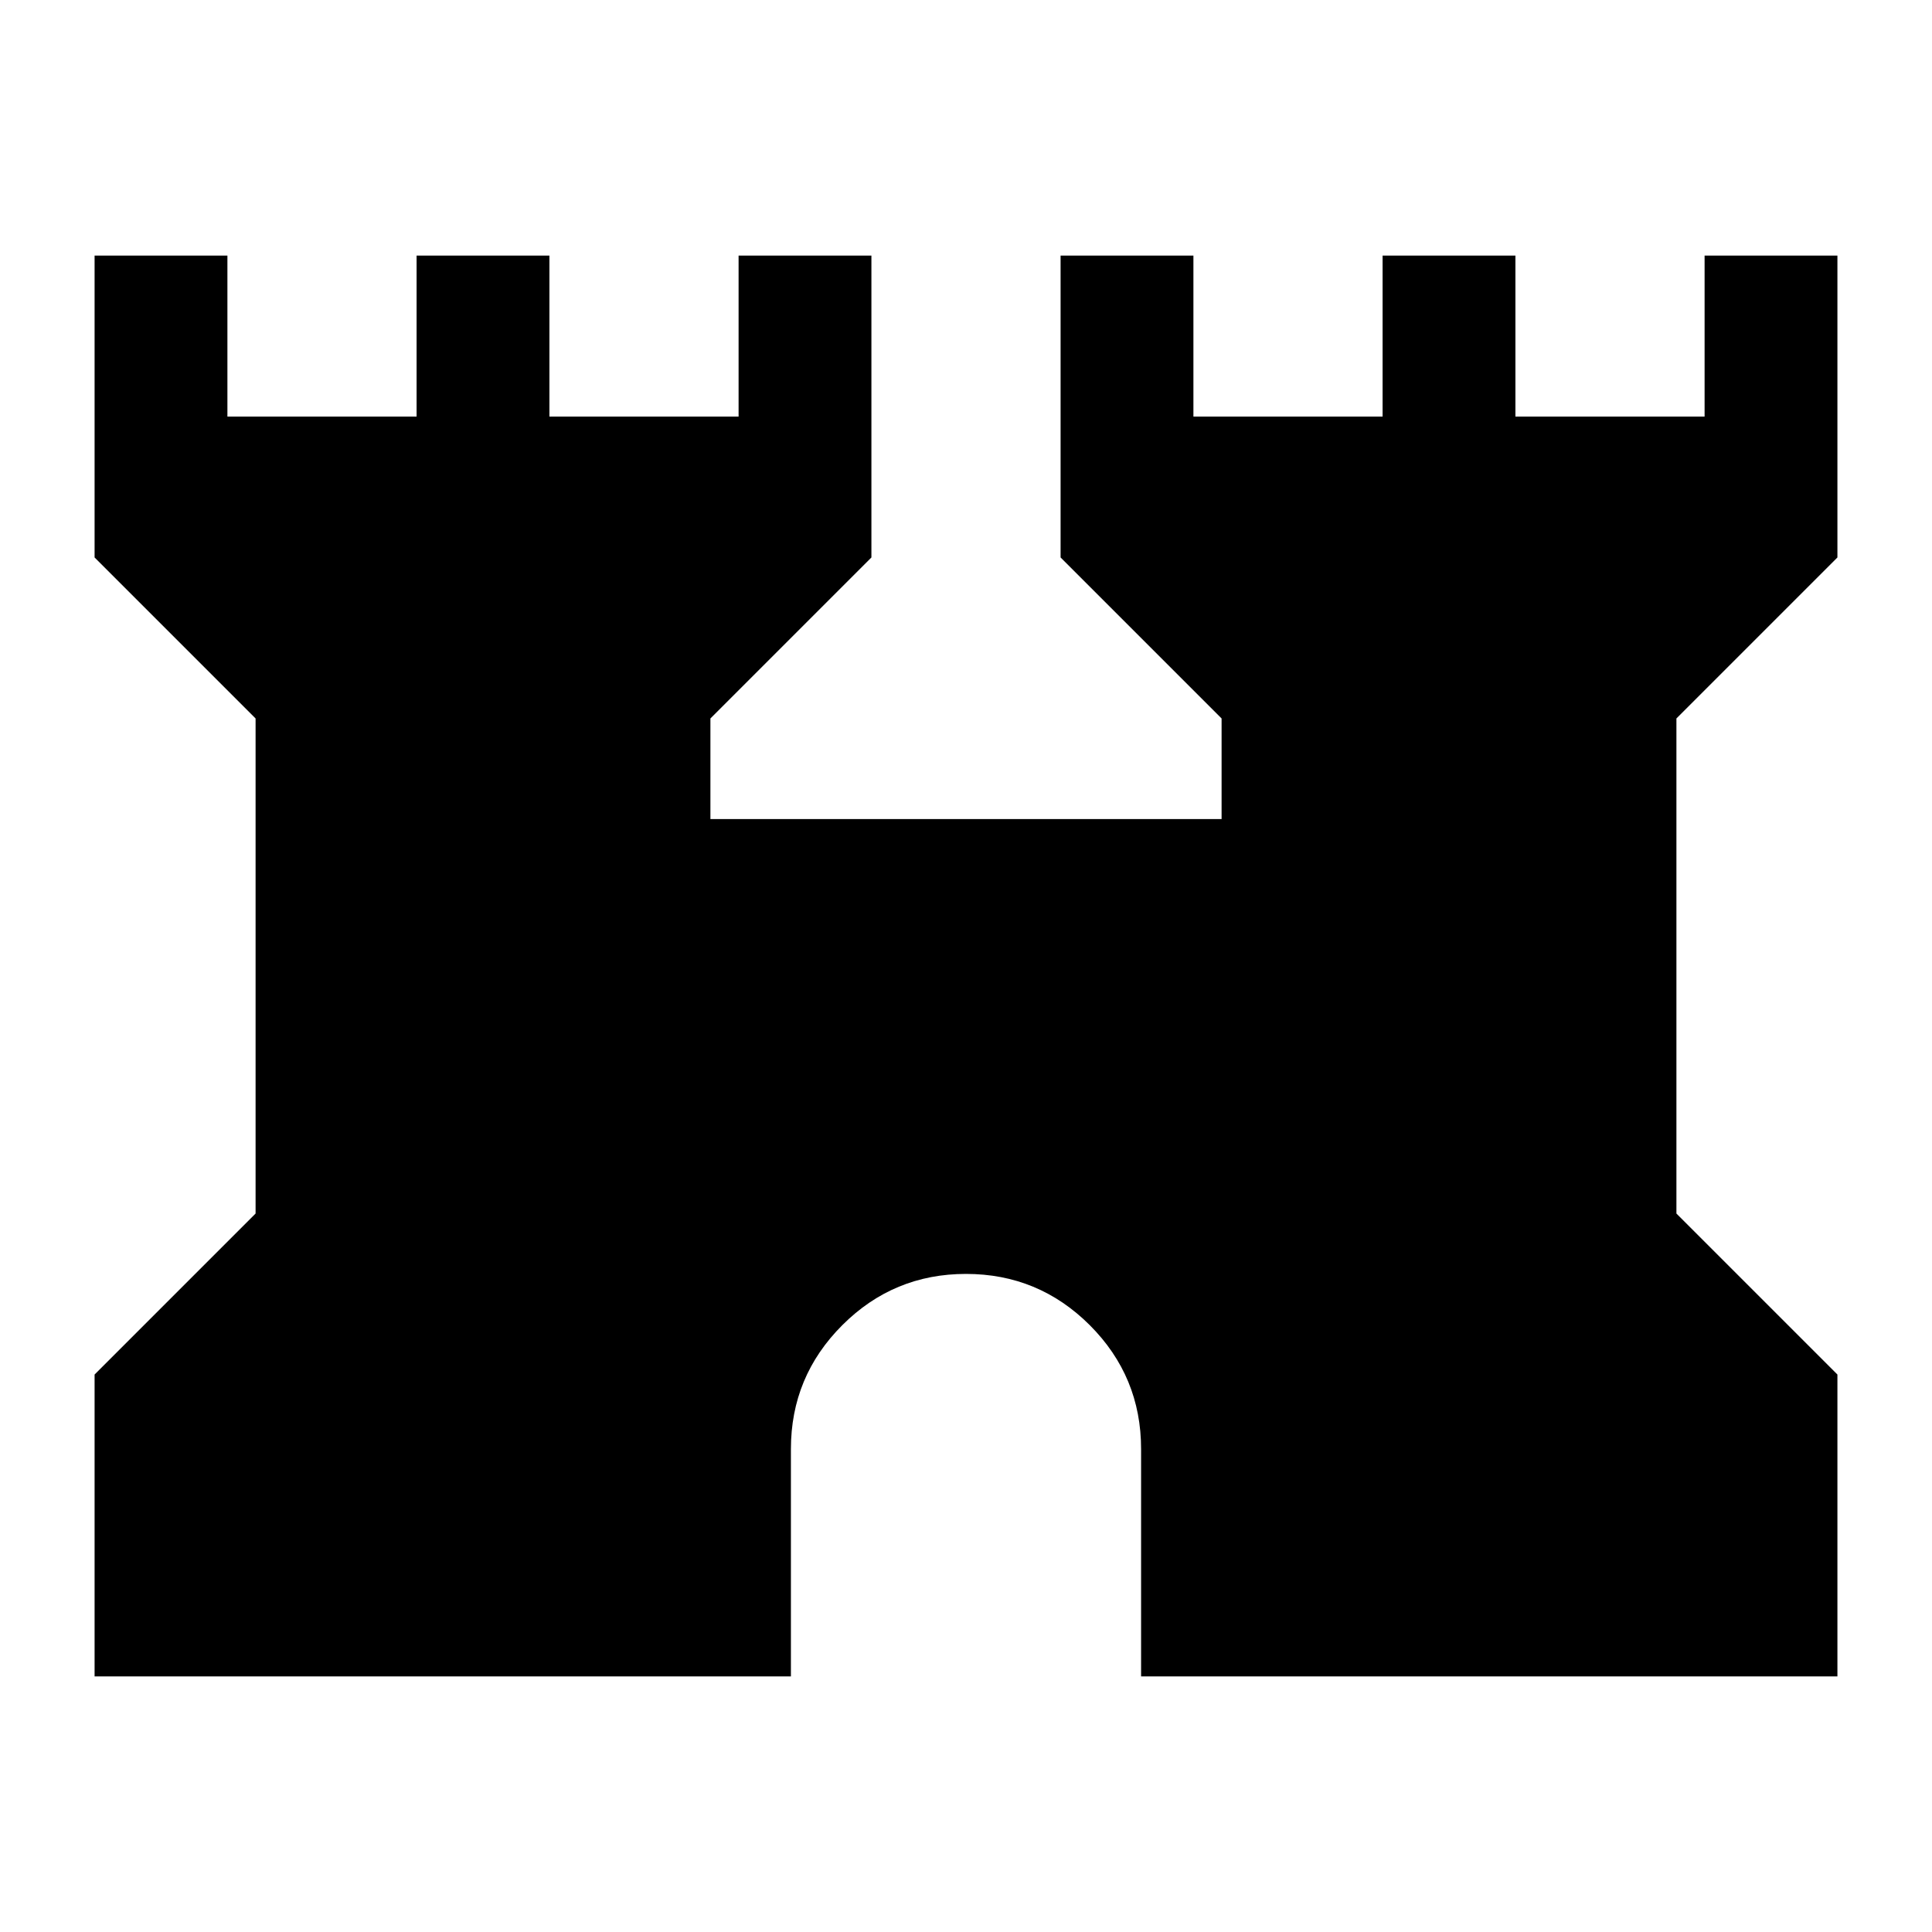 <svg xmlns="http://www.w3.org/2000/svg" height="24" width="24"><path d="M1.175 20.825v-3.75l2-2v-6.15l-2-2v-3.75h1.65v2h2.35v-2h1.65v2h2.35v-2h1.65v3.75l-2 2v1.25h6.35v-1.25l-2-2v-3.75h1.65v2h2.35v-2h1.65v2h2.35v-2h1.65v3.75l-2 2v6.15l2 2v3.75h-8.65V18q0-.9-.637-1.538-.638-.637-1.538-.637t-1.537.637Q9.825 17.1 9.825 18v2.825Z"/></svg>